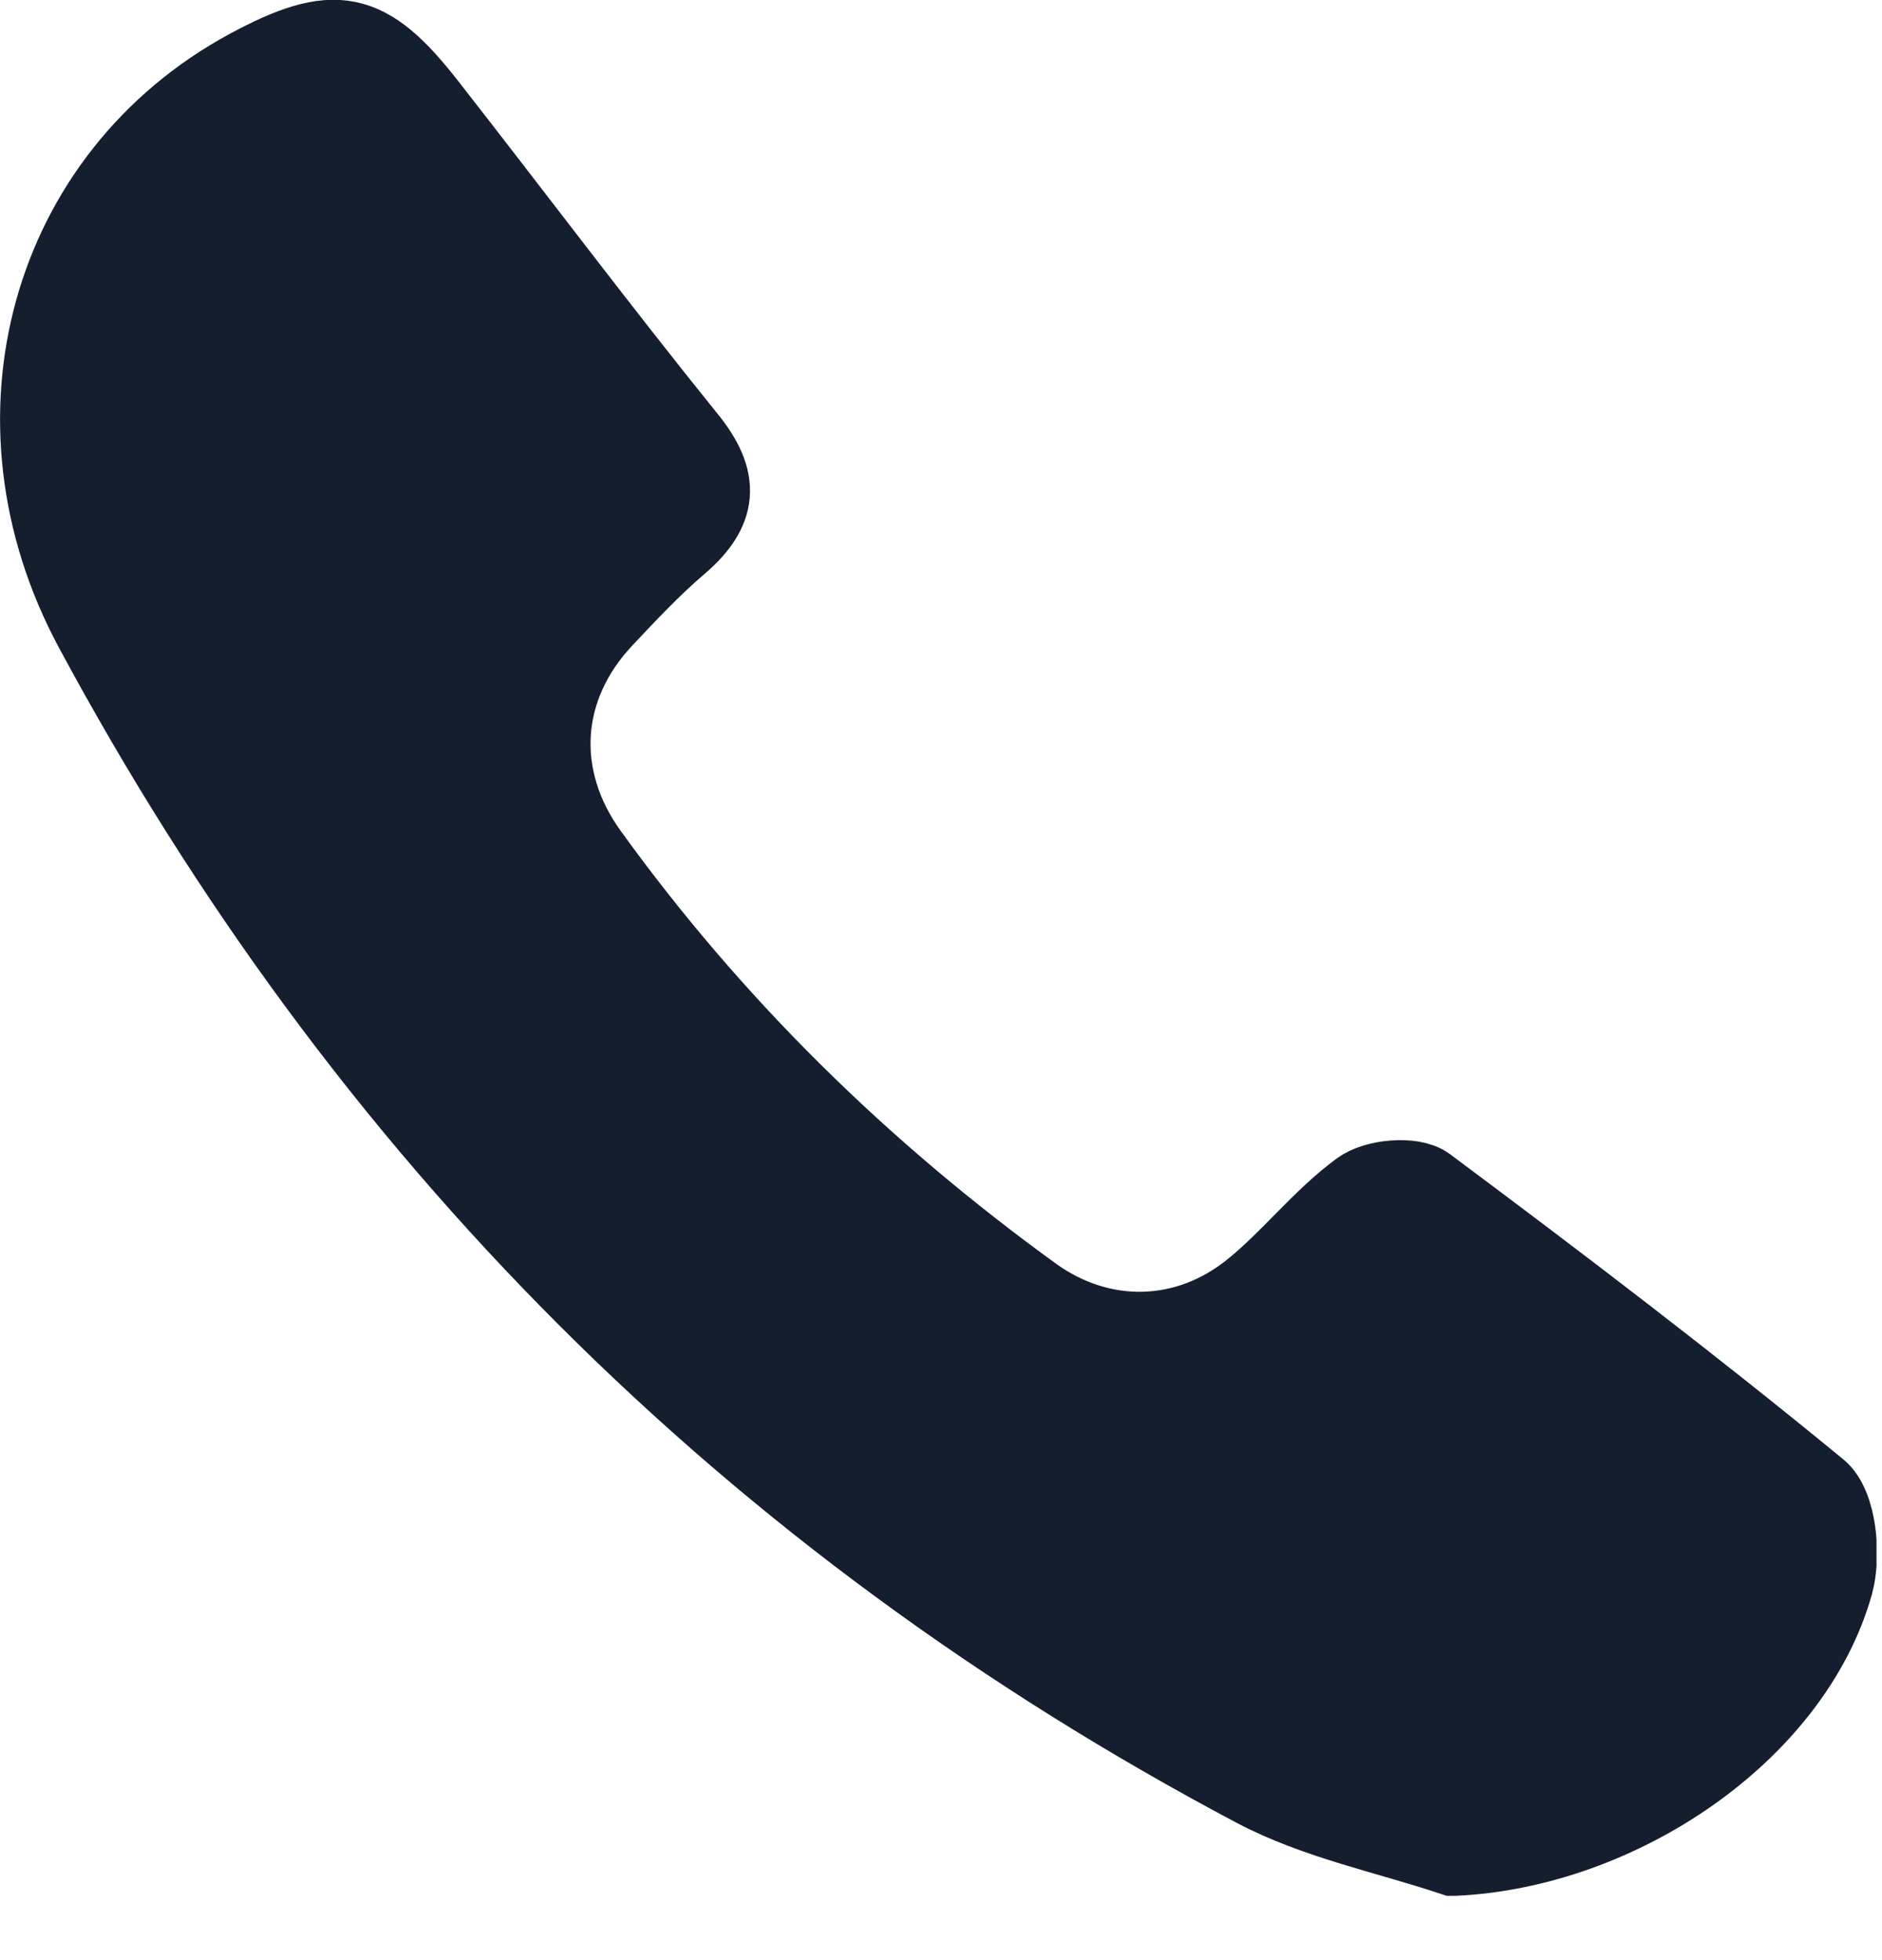 <svg width="24" height="25" viewBox="0 0 24 25" fill="none" xmlns="http://www.w3.org/2000/svg">
<g clip-path="url(#clip0_11_5117)">
<path d="M18.53 23.68C20.64 23.58 22.84 22.09 23.37 20.2C23.47 19.84 23.42 19.2 23.17 19C21.55 17.65 19.87 16.37 18.17 15.12C17.99 14.99 17.52 15.03 17.32 15.18C16.83 15.55 16.44 16.05 15.96 16.44C15.13 17.13 14.02 17.15 13.15 16.52C10.97 14.94 9.07 13.08 7.49 10.89C6.79 9.92 6.86 8.76 7.68 7.89C7.99 7.56 8.3 7.23 8.64 6.94C9.15 6.51 9.18 6.12 8.74 5.59C7.6 4.19 6.52 2.75 5.42 1.33C4.66 0.36 4.25 0.28 3.15 0.87C0.62 2.25 -0.24 5.36 1.19 8.02C4.64 14.44 9.57 19.4 16.01 22.81C16.79 23.22 17.69 23.39 18.53 23.68Z" fill="#151E2F"/>
<path d="M18.53 23.68C17.69 23.4 16.79 23.22 16.01 22.81C9.57 19.4 4.64 14.44 1.19 8.02C-0.24 5.36 0.62 2.25 3.17 0.87C4.27 0.28 4.68 0.36 5.44 1.33C6.55 2.75 7.63 4.19 8.76 5.59C9.2 6.13 9.16 6.51 8.66 6.94C8.32 7.23 8.01 7.56 7.7 7.89C6.88 8.76 6.81 9.92 7.51 10.89C9.09 13.08 10.99 14.94 13.17 16.52C14.04 17.15 15.14 17.13 15.98 16.44C16.46 16.05 16.84 15.55 17.34 15.18C17.54 15.03 18.01 14.99 18.19 15.12C19.88 16.38 21.56 17.66 23.19 19C23.43 19.2 23.49 19.83 23.39 20.2C22.86 22.09 20.66 23.58 18.55 23.68H18.53Z" stroke="#151E2F" stroke-miterlimit="10"/>
</g>
<defs>
<clipPath id="clip0_11_5117">
<rect width="23.93" height="24.18" fill="white"/>
</clipPath>
</defs>
</svg>
